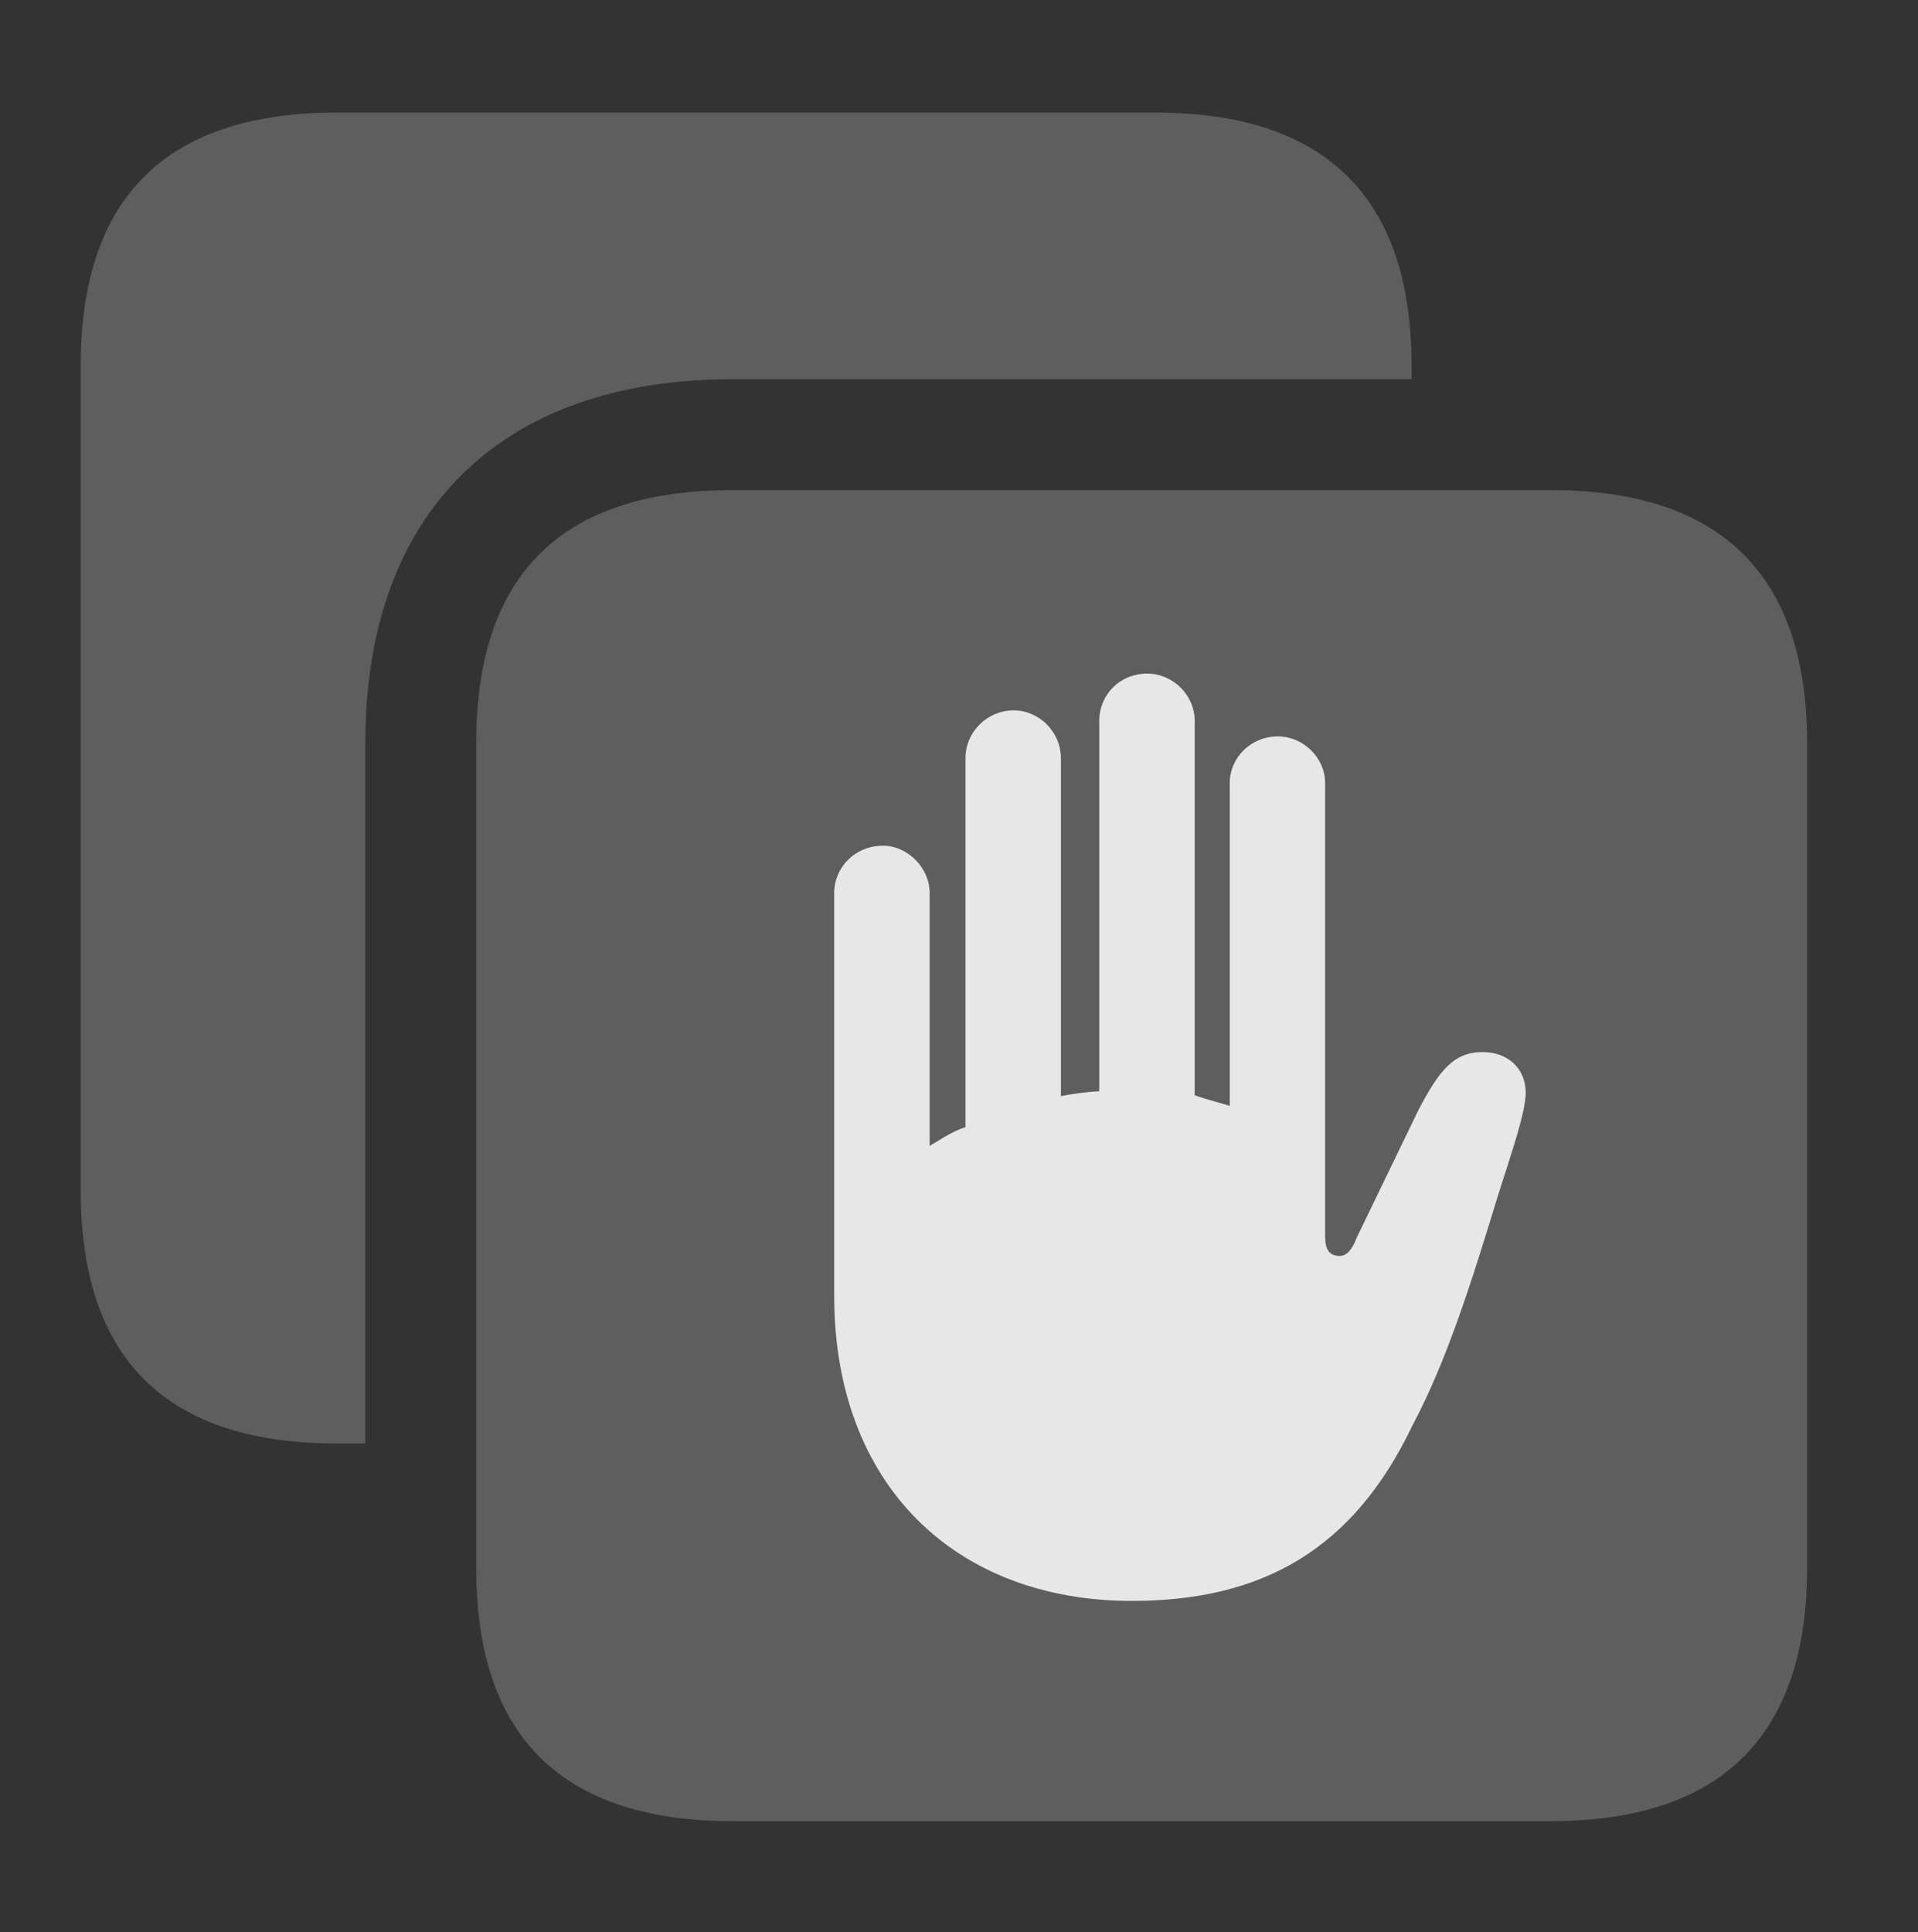 <?xml version="1.0" encoding="UTF-8"?>
<!--Generator: Apple Native CoreSVG 341-->
<!DOCTYPE svg
PUBLIC "-//W3C//DTD SVG 1.1//EN"
       "http://www.w3.org/Graphics/SVG/1.1/DTD/svg11.dtd">
<svg version="1.1" xmlns="http://www.w3.org/2000/svg" xmlns:xlink="http://www.w3.org/1999/xlink" viewBox="0 0 22.969 23.135">
 <rect x="0" y="0" width="22.969" height="23.135" fill="#333333" stroke="none"/>
 <g>
  <rect height="23.135" opacity="0" width="22.969" x="0" y="0"/>
  <path d="M16.904 4.375L16.904 4.541L8.77 4.541C5.996 4.541 4.375 6.133 4.375 8.896L4.375 17.285L4.033 17.285C1.992 17.285 0.967 16.27 0.967 14.258L0.967 4.375C0.967 2.363 1.992 1.348 4.033 1.348L13.838 1.348C15.869 1.348 16.904 2.363 16.904 4.375Z" fill="white" fill-opacity="0.212"/>
  <path d="M8.77 21.807L18.574 21.807C20.605 21.807 21.641 20.791 21.641 18.779L21.641 8.896C21.641 6.885 20.605 5.869 18.574 5.869L8.77 5.869C6.729 5.869 5.703 6.875 5.703 8.896L5.703 18.779C5.703 20.791 6.729 21.807 8.77 21.807Z" fill="white" fill-opacity="0.212"/>
  <path d="M9.99 15.518L9.99 10.693C9.99 10.391 10.234 10.127 10.576 10.127C10.869 10.127 11.133 10.391 11.133 10.693L11.133 13.721C11.27 13.643 11.387 13.555 11.562 13.496L11.562 9.082C11.562 8.76 11.826 8.506 12.139 8.506C12.441 8.506 12.705 8.76 12.705 9.082L12.705 13.125C12.852 13.096 13.008 13.076 13.164 13.066L13.164 8.633C13.164 8.32 13.408 8.066 13.74 8.066C14.043 8.066 14.307 8.32 14.307 8.633L14.307 13.115C14.443 13.164 14.6 13.203 14.727 13.242L14.727 9.375C14.727 9.072 14.98 8.818 15.303 8.818C15.605 8.818 15.869 9.072 15.869 9.375L15.869 14.805C15.869 14.961 15.918 15.039 16.045 15.039C16.123 15.039 16.191 14.971 16.25 14.815L16.982 13.301C17.236 12.812 17.412 12.598 17.754 12.598C18.057 12.598 18.271 12.793 18.271 13.086C18.271 13.33 18.076 13.877 17.939 14.316C17.617 15.371 17.324 16.299 16.914 17.07C16.211 18.545 15.127 19.17 13.555 19.17C11.445 19.17 9.99 17.783 9.99 15.518Z" fill="white" fill-opacity="0.85"/>
 </g>
</svg>
